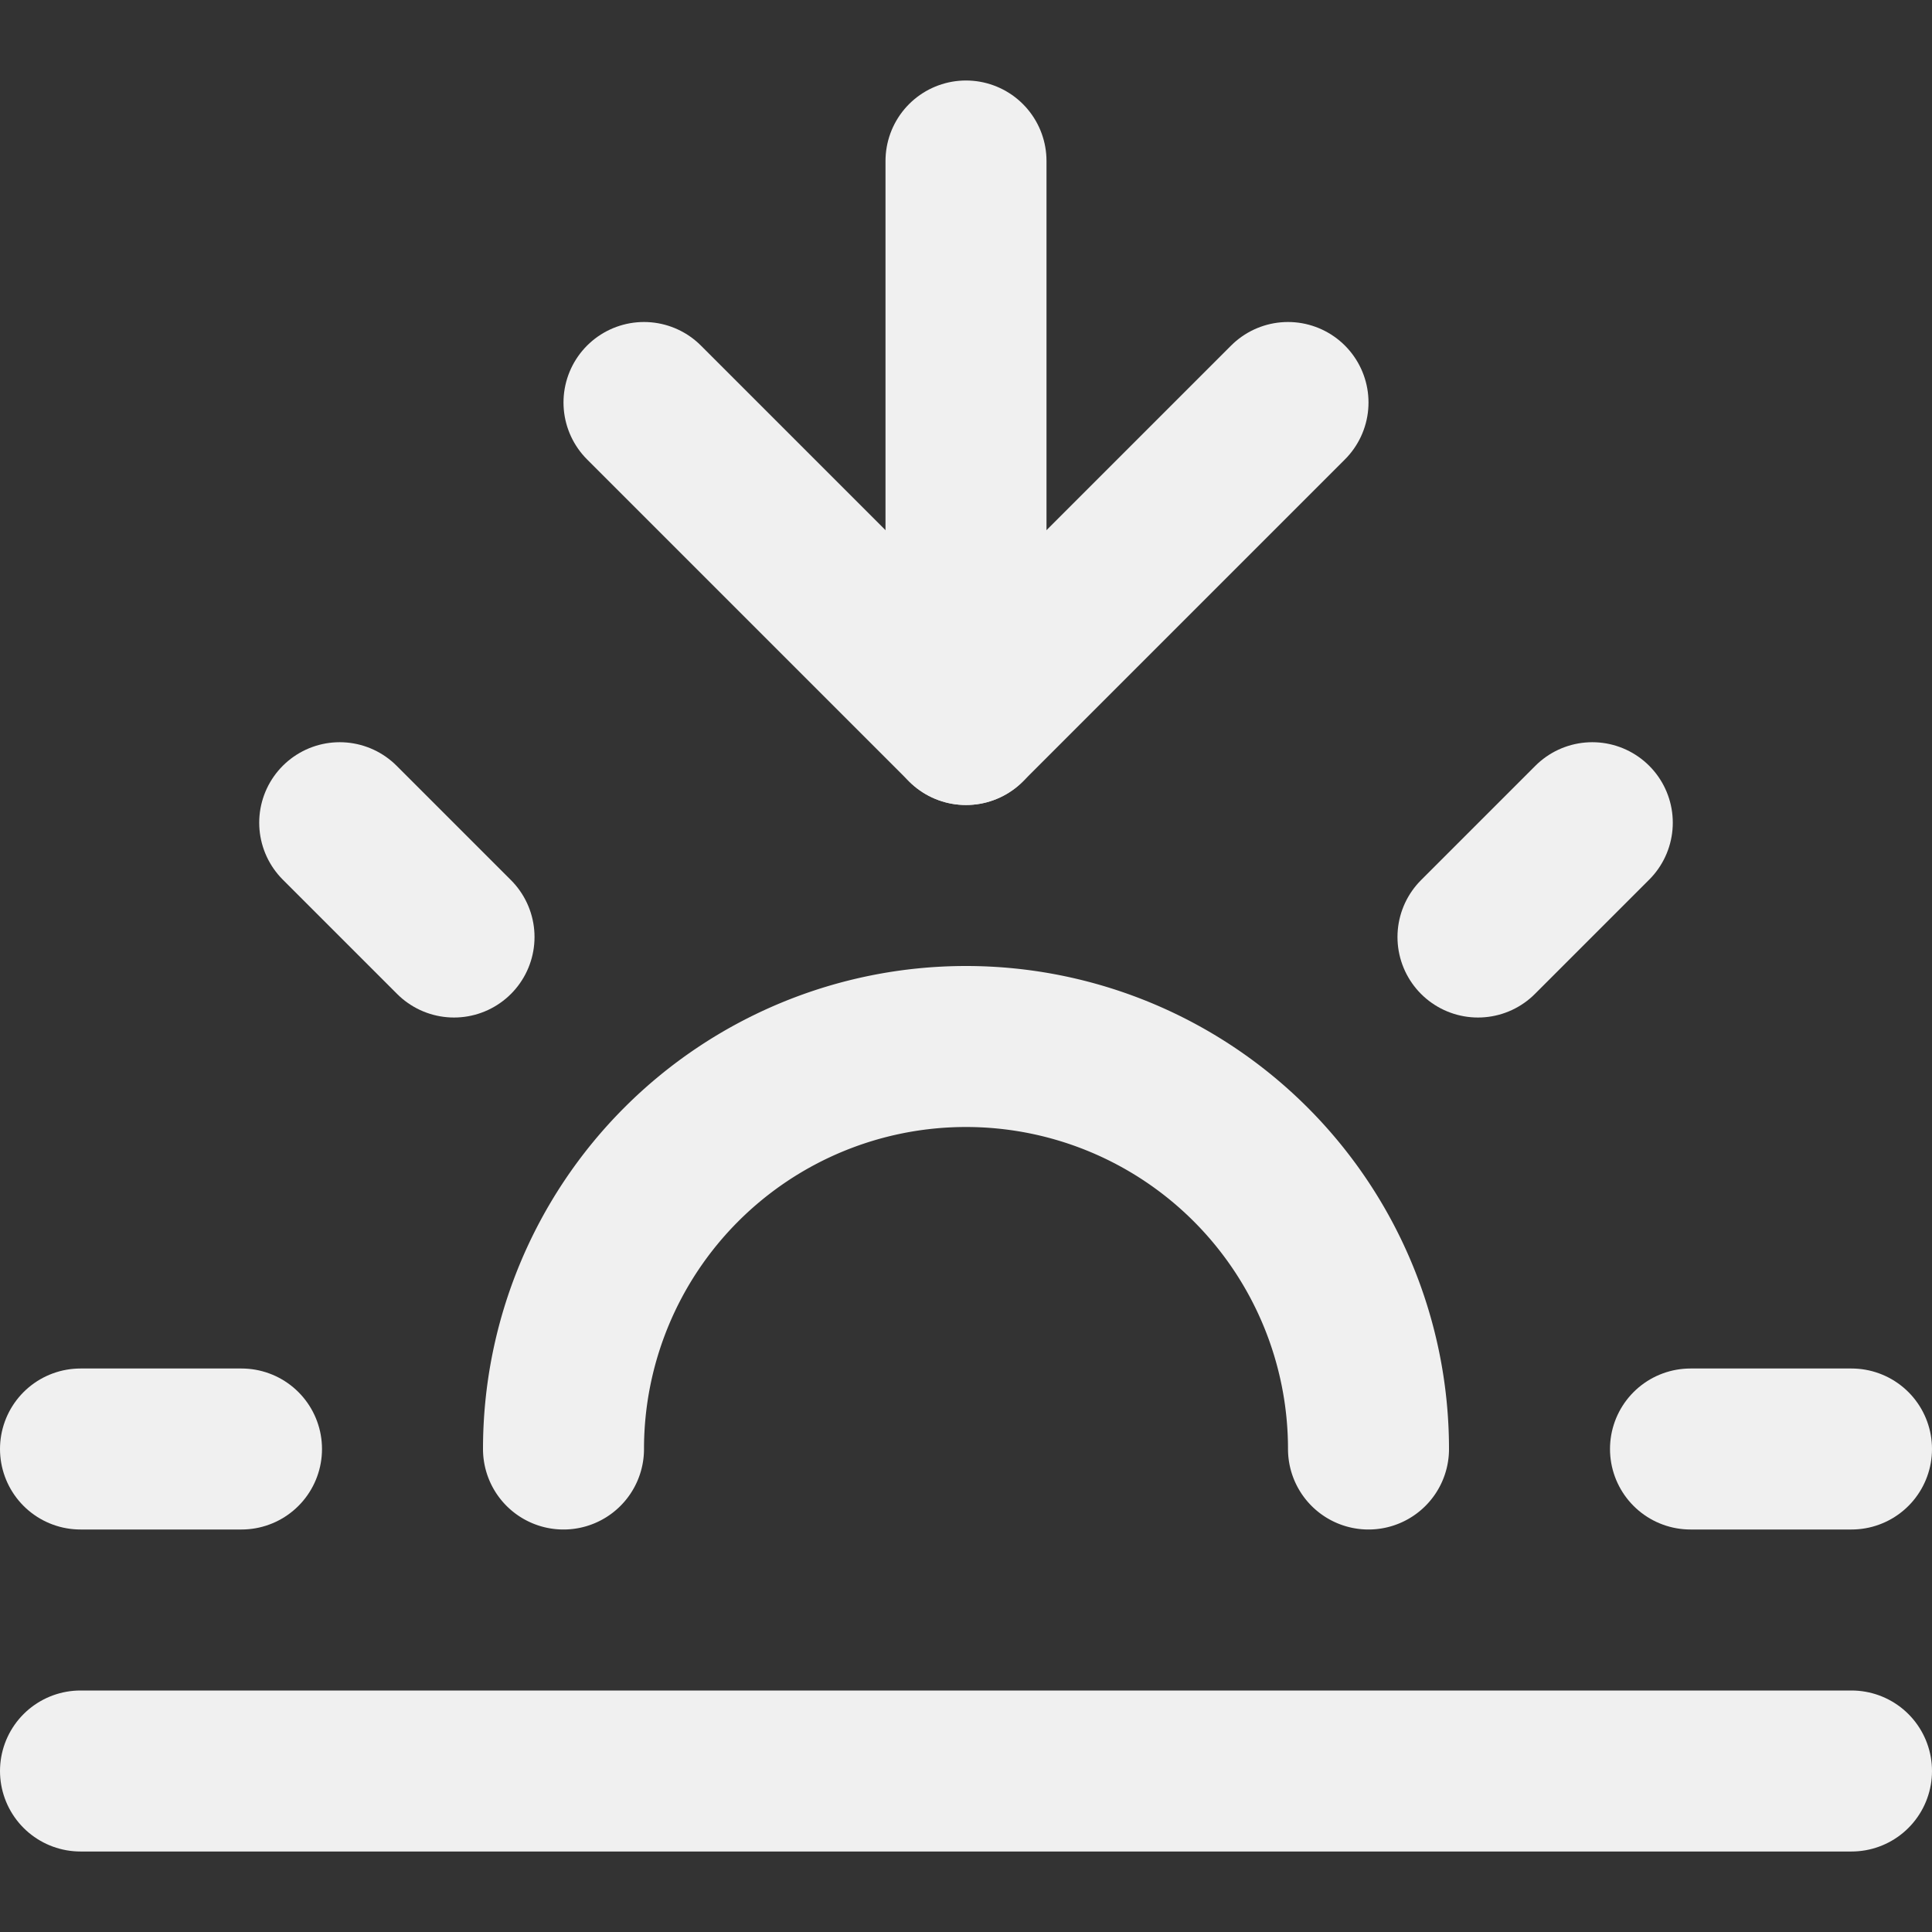 <?xml version="1.0" ?><svg class="feather feather-sunset" fill="none" height="24" stroke="#F0F0F0" stroke-linecap="round" stroke-linejoin="round" stroke-width="2" viewBox="0 0 24 24" width="24" xmlns="http://www.w3.org/2000/svg"><rect x="0" y="0" width="24" height="24" fill="#333333" stroke="none"/><path d="M17 18a5 5 0 0 0-10 0"/><line x1="12" x2="12" y1="9" y2="2"/><line x1="4.22" x2="5.64" y1="10.22" y2="11.64"/><line x1="1" x2="3" y1="18" y2="18"/><line x1="21" x2="23" y1="18" y2="18"/><line x1="18.36" x2="19.78" y1="11.64" y2="10.22"/><line x1="23" x2="1" y1="22" y2="22"/><polyline points="16 5 12 9 8 5"/></svg>